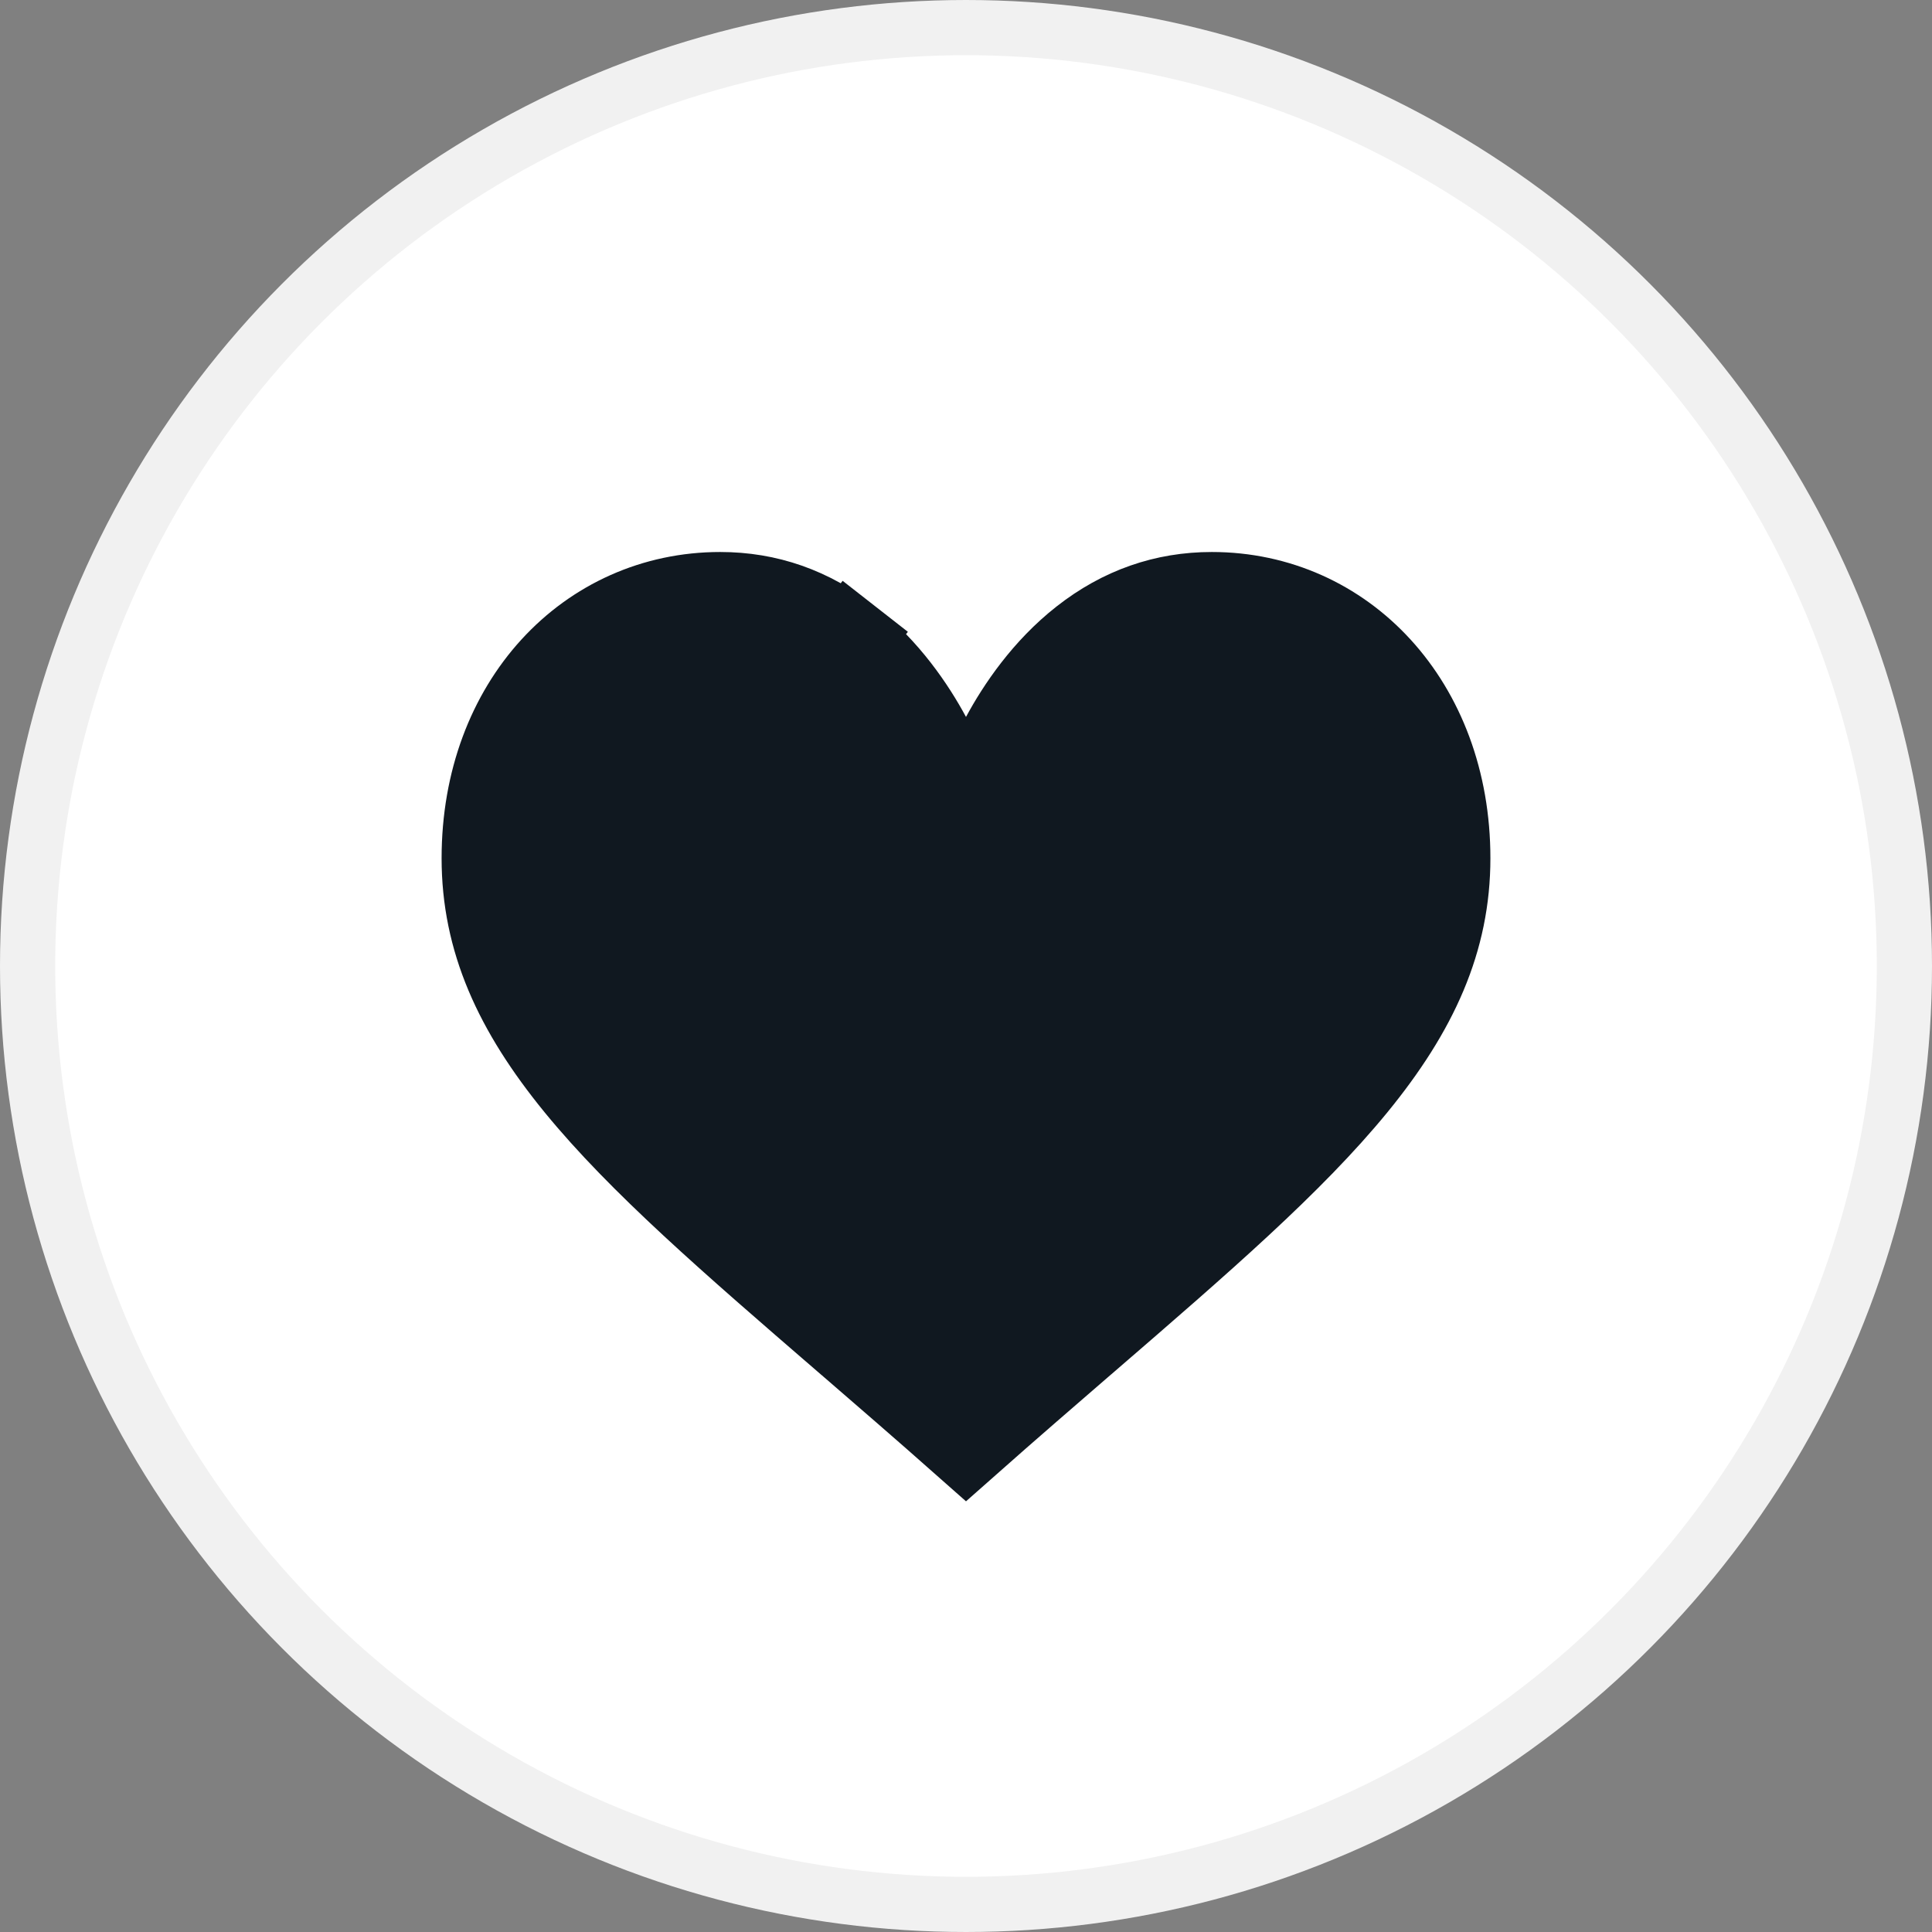 <svg width="35" height="35" viewBox="0 0 35 35" fill="none" xmlns="http://www.w3.org/2000/svg">
<rect x="0" y="0" width="35" height="35" fill="#808080" stroke="none"/>
<circle cx="17.5" cy="17.5" r="17" fill="white" stroke="#F1F1F1"/>
<path d="M16.84 13.344L17.5 14.566L18.16 13.344C18.445 12.815 18.918 12.114 19.606 11.575C20.311 11.022 21.095 10.75 21.953 10.75C24.351 10.75 26.25 12.731 26.25 15.548C26.25 17.029 25.674 18.305 24.554 19.675C23.415 21.067 21.771 22.49 19.706 24.274L19.706 24.274L19.704 24.275C19.039 24.85 18.285 25.501 17.5 26.196C16.715 25.501 15.962 24.851 15.297 24.276L15.295 24.275L15.295 24.275C13.229 22.49 11.585 21.067 10.446 19.675C9.327 18.305 8.75 17.029 8.75 15.548C8.75 12.731 10.649 10.75 13.047 10.75C13.905 10.75 14.689 11.022 15.394 11.575L15.856 10.984L15.394 11.575C16.082 12.114 16.555 12.815 16.84 13.344Z" fill="#101820" stroke="#101820" stroke-width="1.5"/>
</svg>
